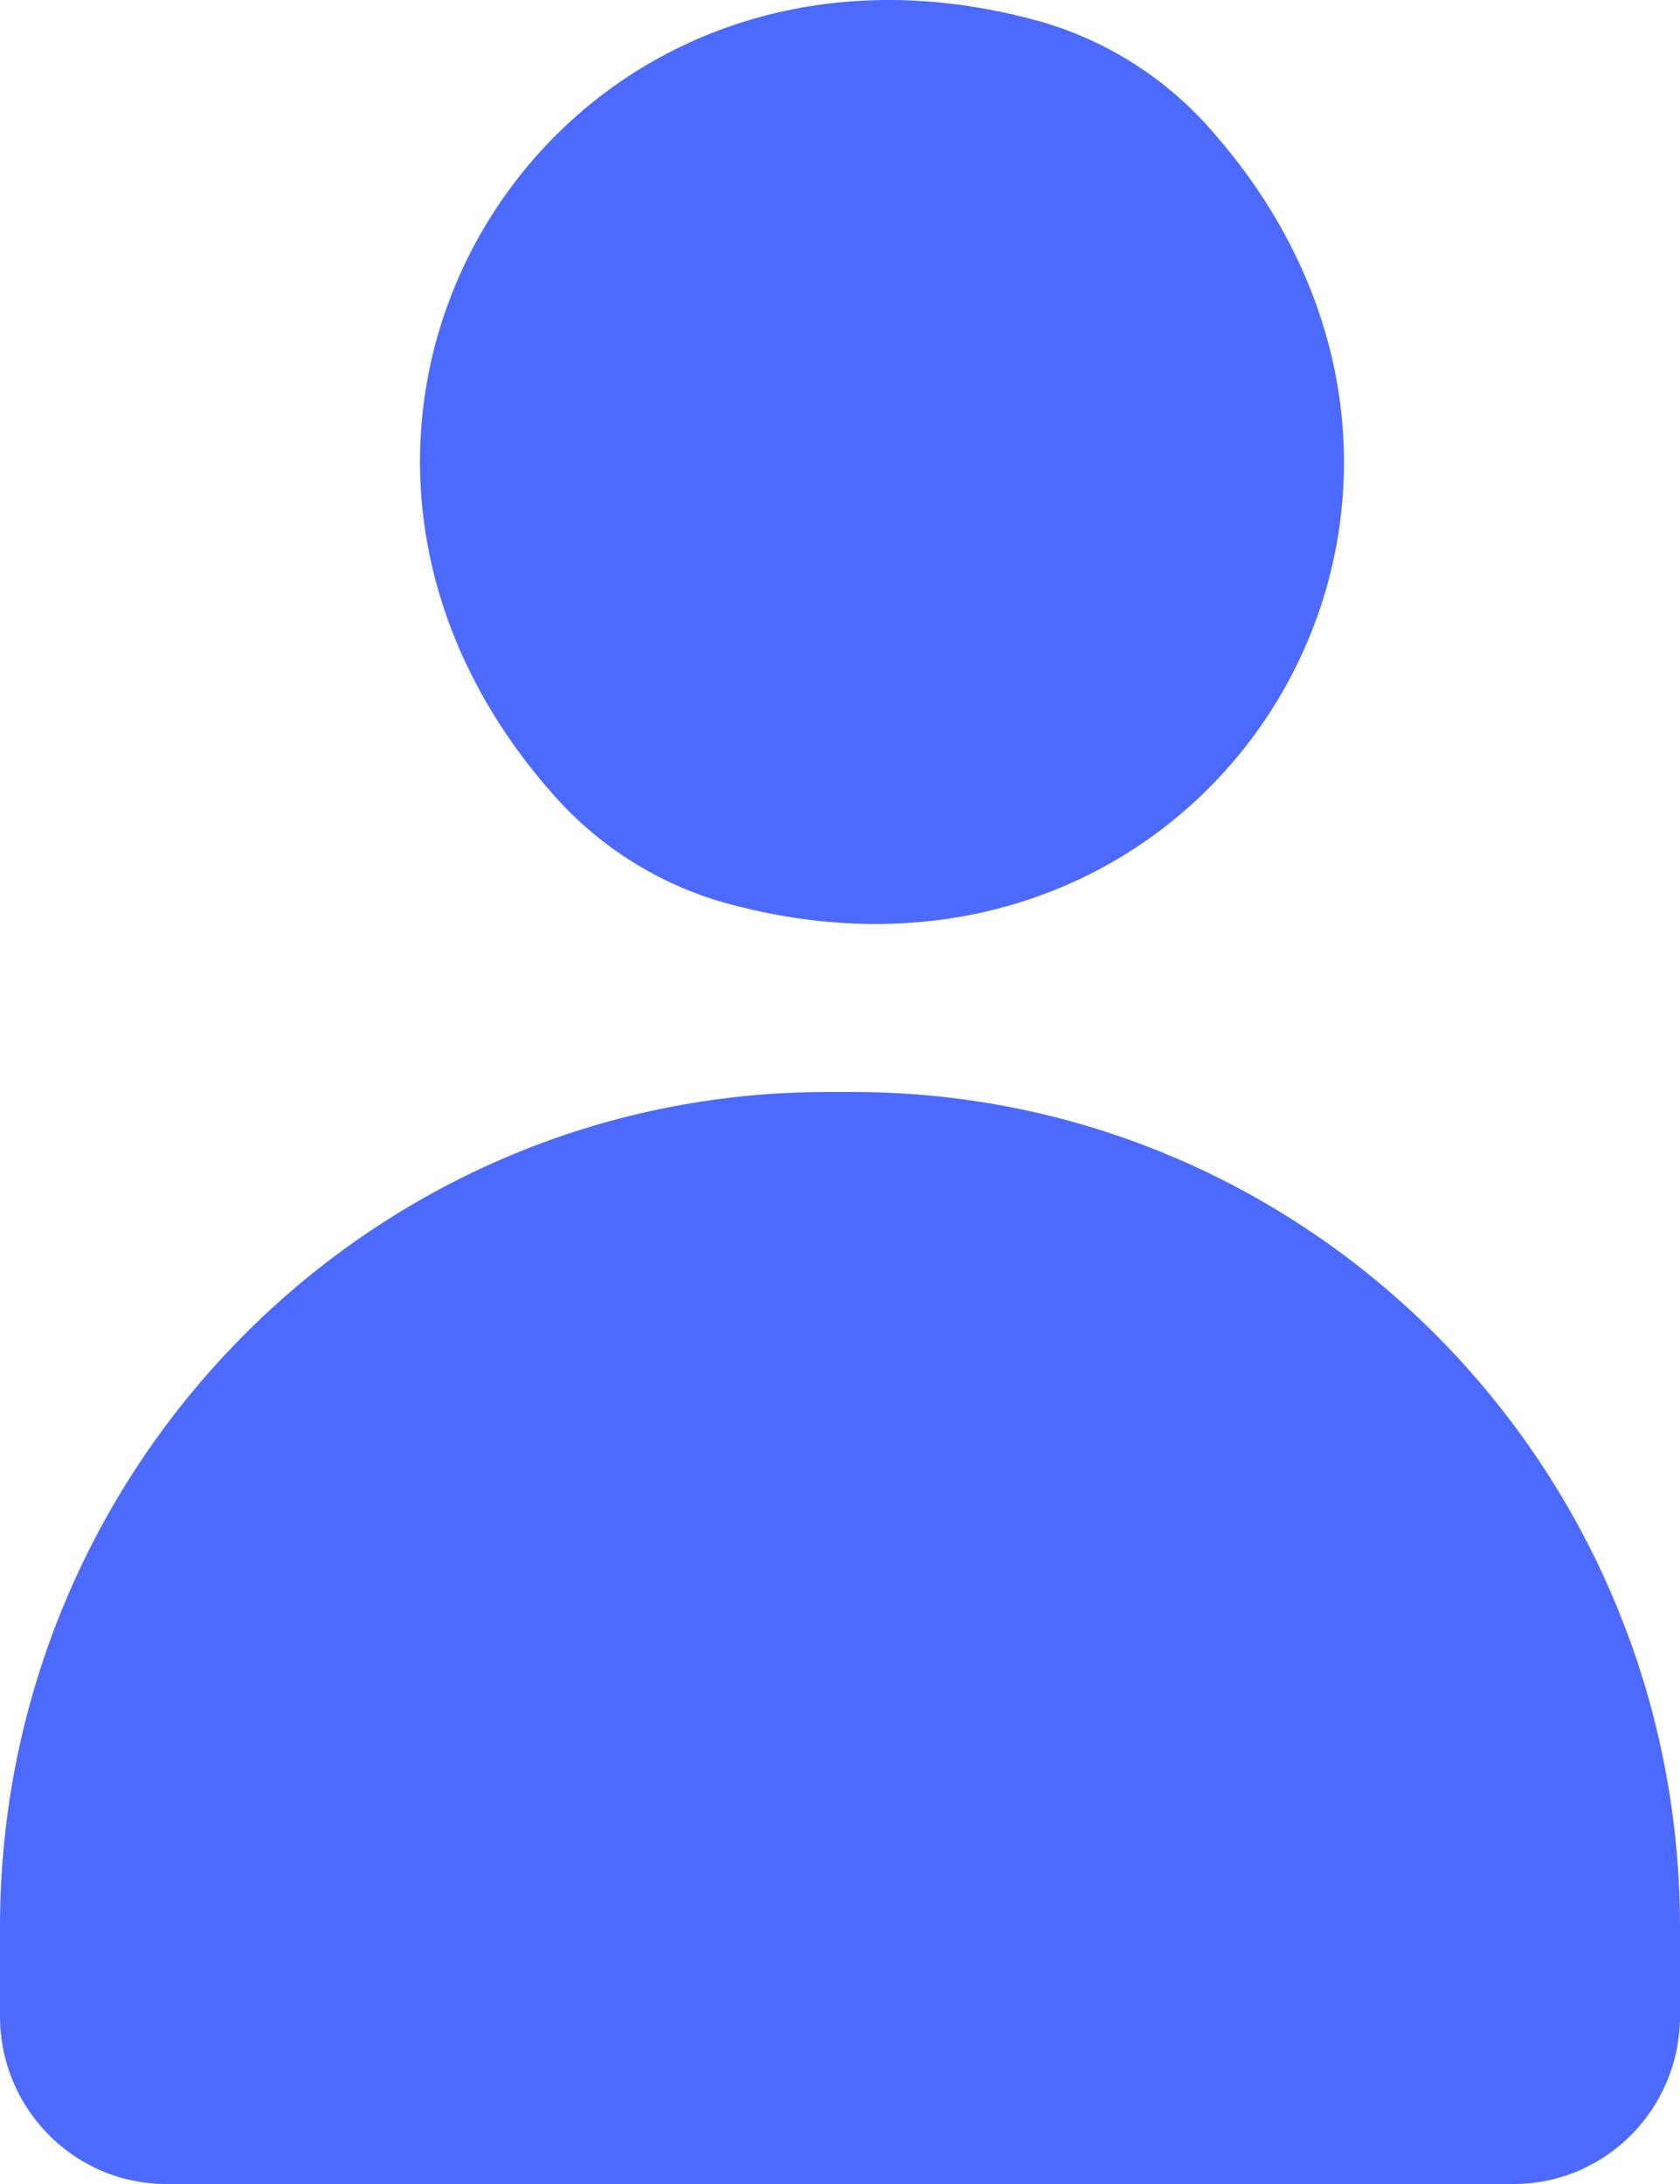 <svg xmlns="http://www.w3.org/2000/svg" width="20" height="26" viewBox="0 0 20 26" fill="none">
  <path d="M14.396 1.522C18.356 5.961 14.425 12.311 8.681 10.762C7.88 10.548 7.153 10.097 6.603 9.478C2.644 5.039 6.576 -1.311 12.319 0.238C13.12 0.452 13.847 0.903 14.396 1.522Z" fill="#4C6AFF"/>
  <path d="M9.844 13H10.155C15.589 13 20 17.454 20 22.94V24.002C20 25.105 19.114 26 18.021 26H1.979C0.886 26 0 25.105 0 24.002V22.94C0 17.454 4.411 13 9.844 13Z" fill="#4C6AFF"/>
</svg>
